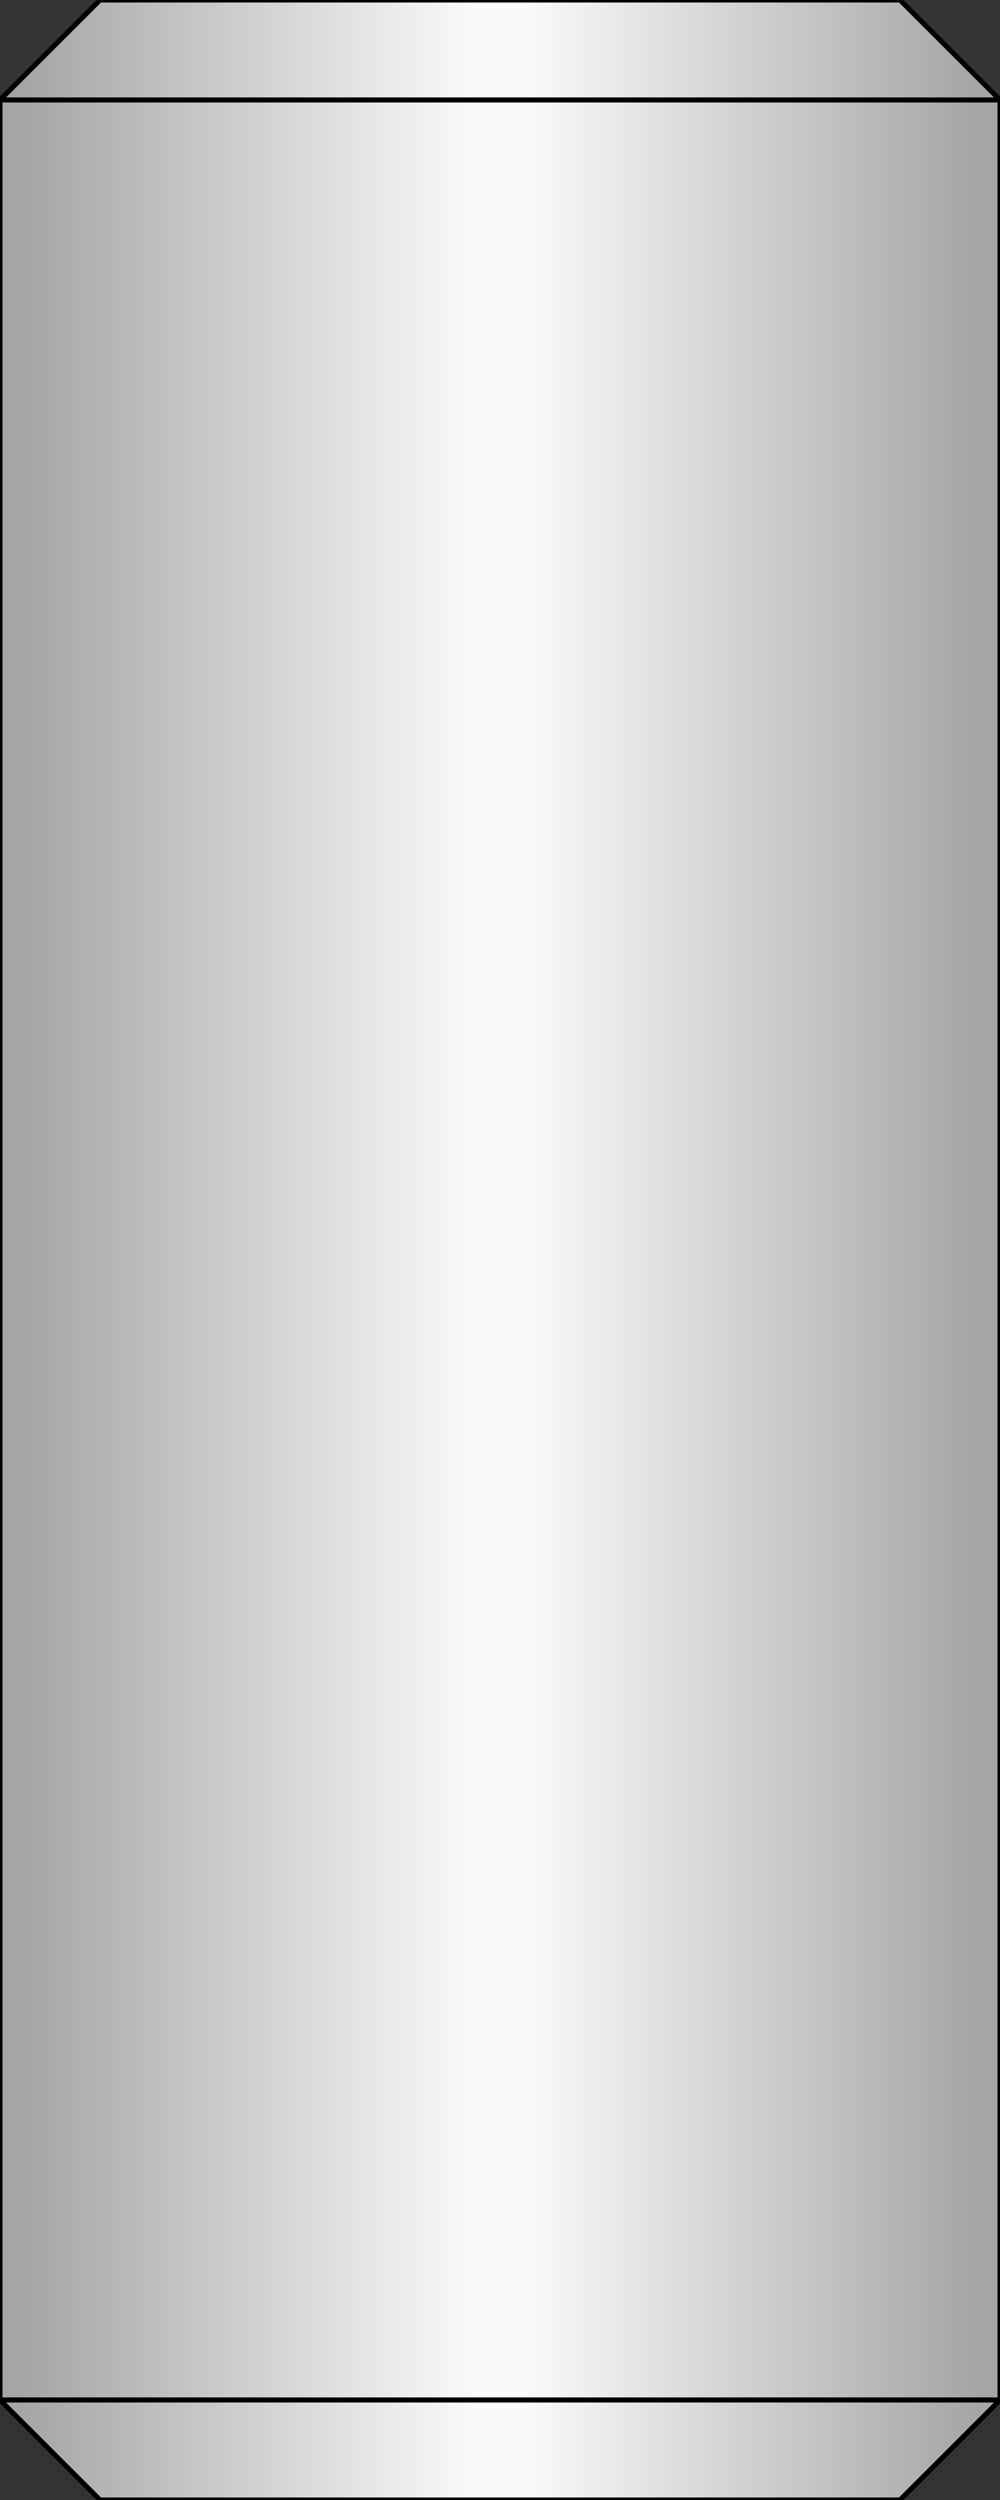 <?xml version="1.0" encoding="UTF-8"?>
<svg x="-50%" y="0%" width="100%" height="100%" viewBox="-100 0 200 500" xmlns="http://www.w3.org/2000/svg" version="1.1" preserveAspectRatio="none">
  <rect x="-100" y="0" width="200" height="500" fill="#333333" stroke="none"/>
  <desc>Tubing (grey)</desc>
<!-- Copyright (c) Interactive Network Technologies, Inc. -->

    <defs>/
      <linearGradient x1="0%" x2="50%" id="Gradient" spreadMethod="reflect" gradientUnits="objectBoundingBox">
        <stop offset="5%" stop-color="rgb(165, 165, 165)"/>
        <stop offset="95%" stop-color="rgb(250, 250, 250)"/>
      </linearGradient>
    </defs>

  <polygon fill="url(#Gradient)" stroke="black" stroke-width="1" points="-80, 0,  80, 0, 100, 20, -100, 20"/>

  <rect x="-100" y="20" width="200" height="460" fill="url(#Gradient)" stroke-width="1" stroke="black"/>

  <polygon fill="url(#Gradient)" stroke="black" stroke-width="1" points="-100, 480, 100, 480, 80, 500, -80, 500"/>

</svg>